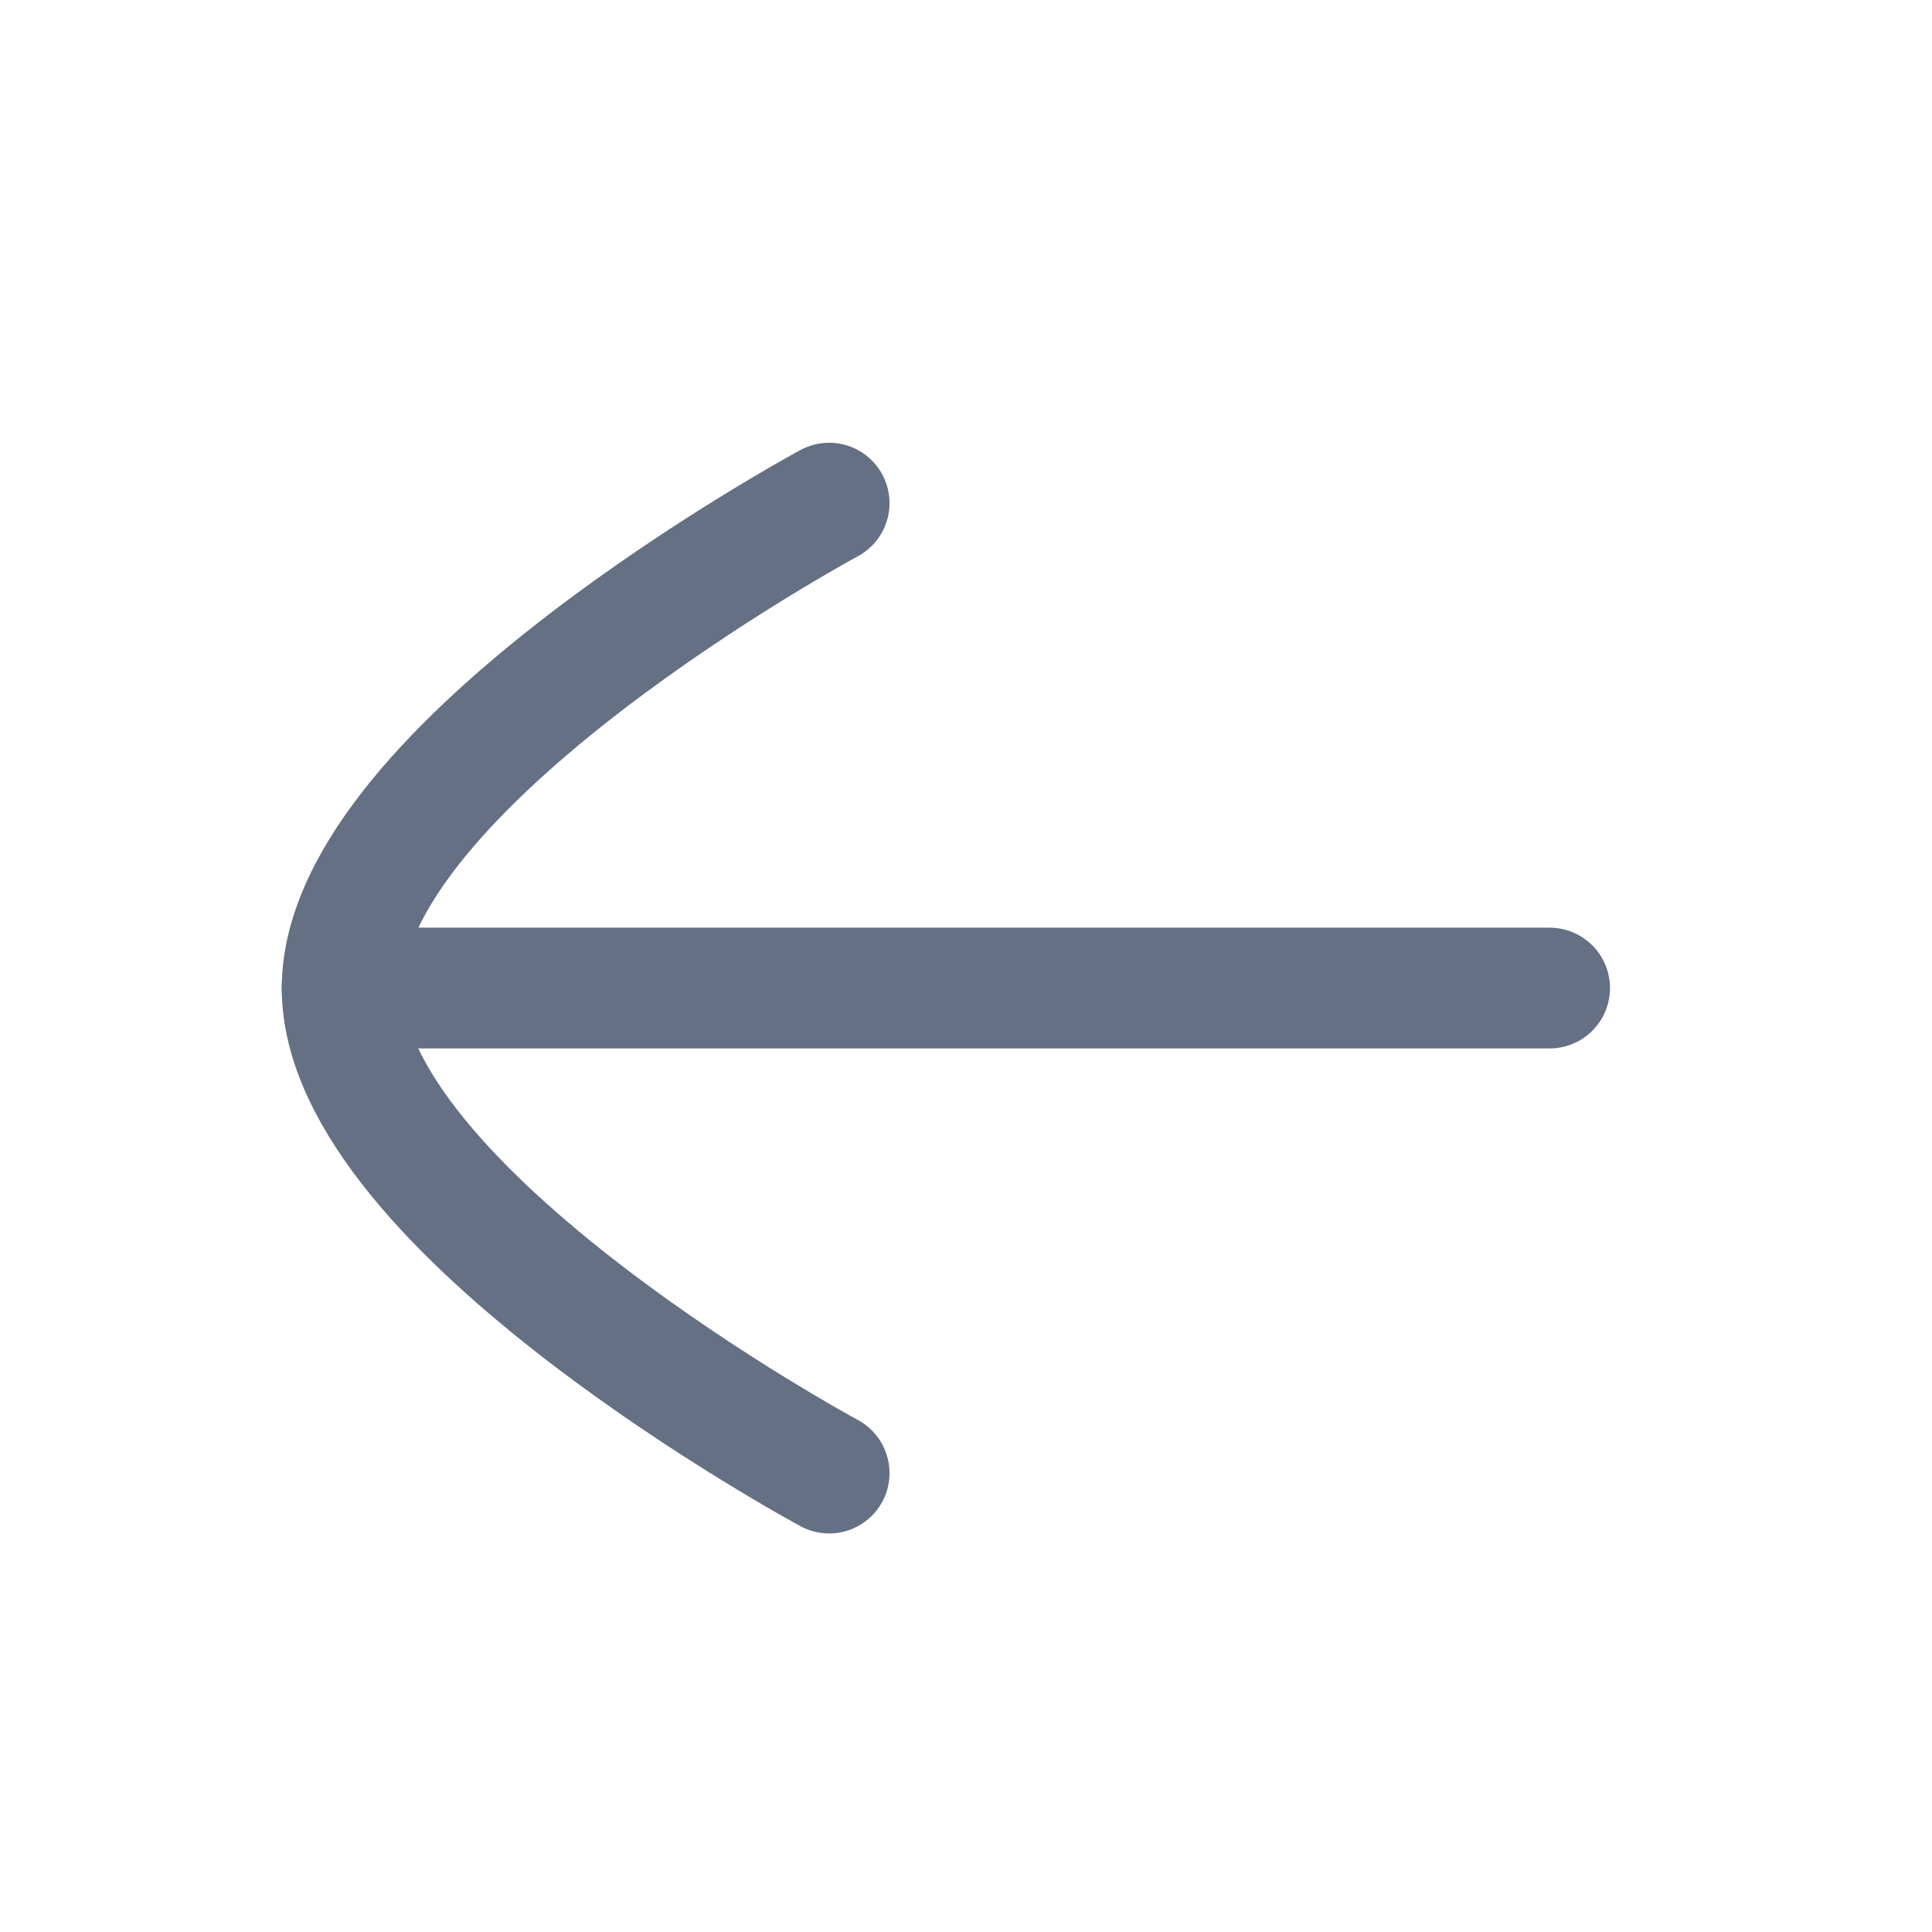 <svg width="24" height="24" viewBox="0 0 24 24" fill="none" xmlns="http://www.w3.org/2000/svg">
<g id="Iconly/Curved/Light/Arrow - Left">
<g id="Arrow - Left">
<path id="Stroke 1" d="M4.25 12.274L19.25 12.274" stroke="#657084" stroke-width="1.5" stroke-linecap="round" stroke-linejoin="round"/>
<path id="Stroke 3" d="M10.3 18.299C10.3 18.299 4.25 15.038 4.25 12.276C4.25 9.512 10.3 6.25 10.3 6.25" stroke="#657084" stroke-width="1.5" stroke-linecap="round" stroke-linejoin="round"/>
</g>
</g>
</svg>
